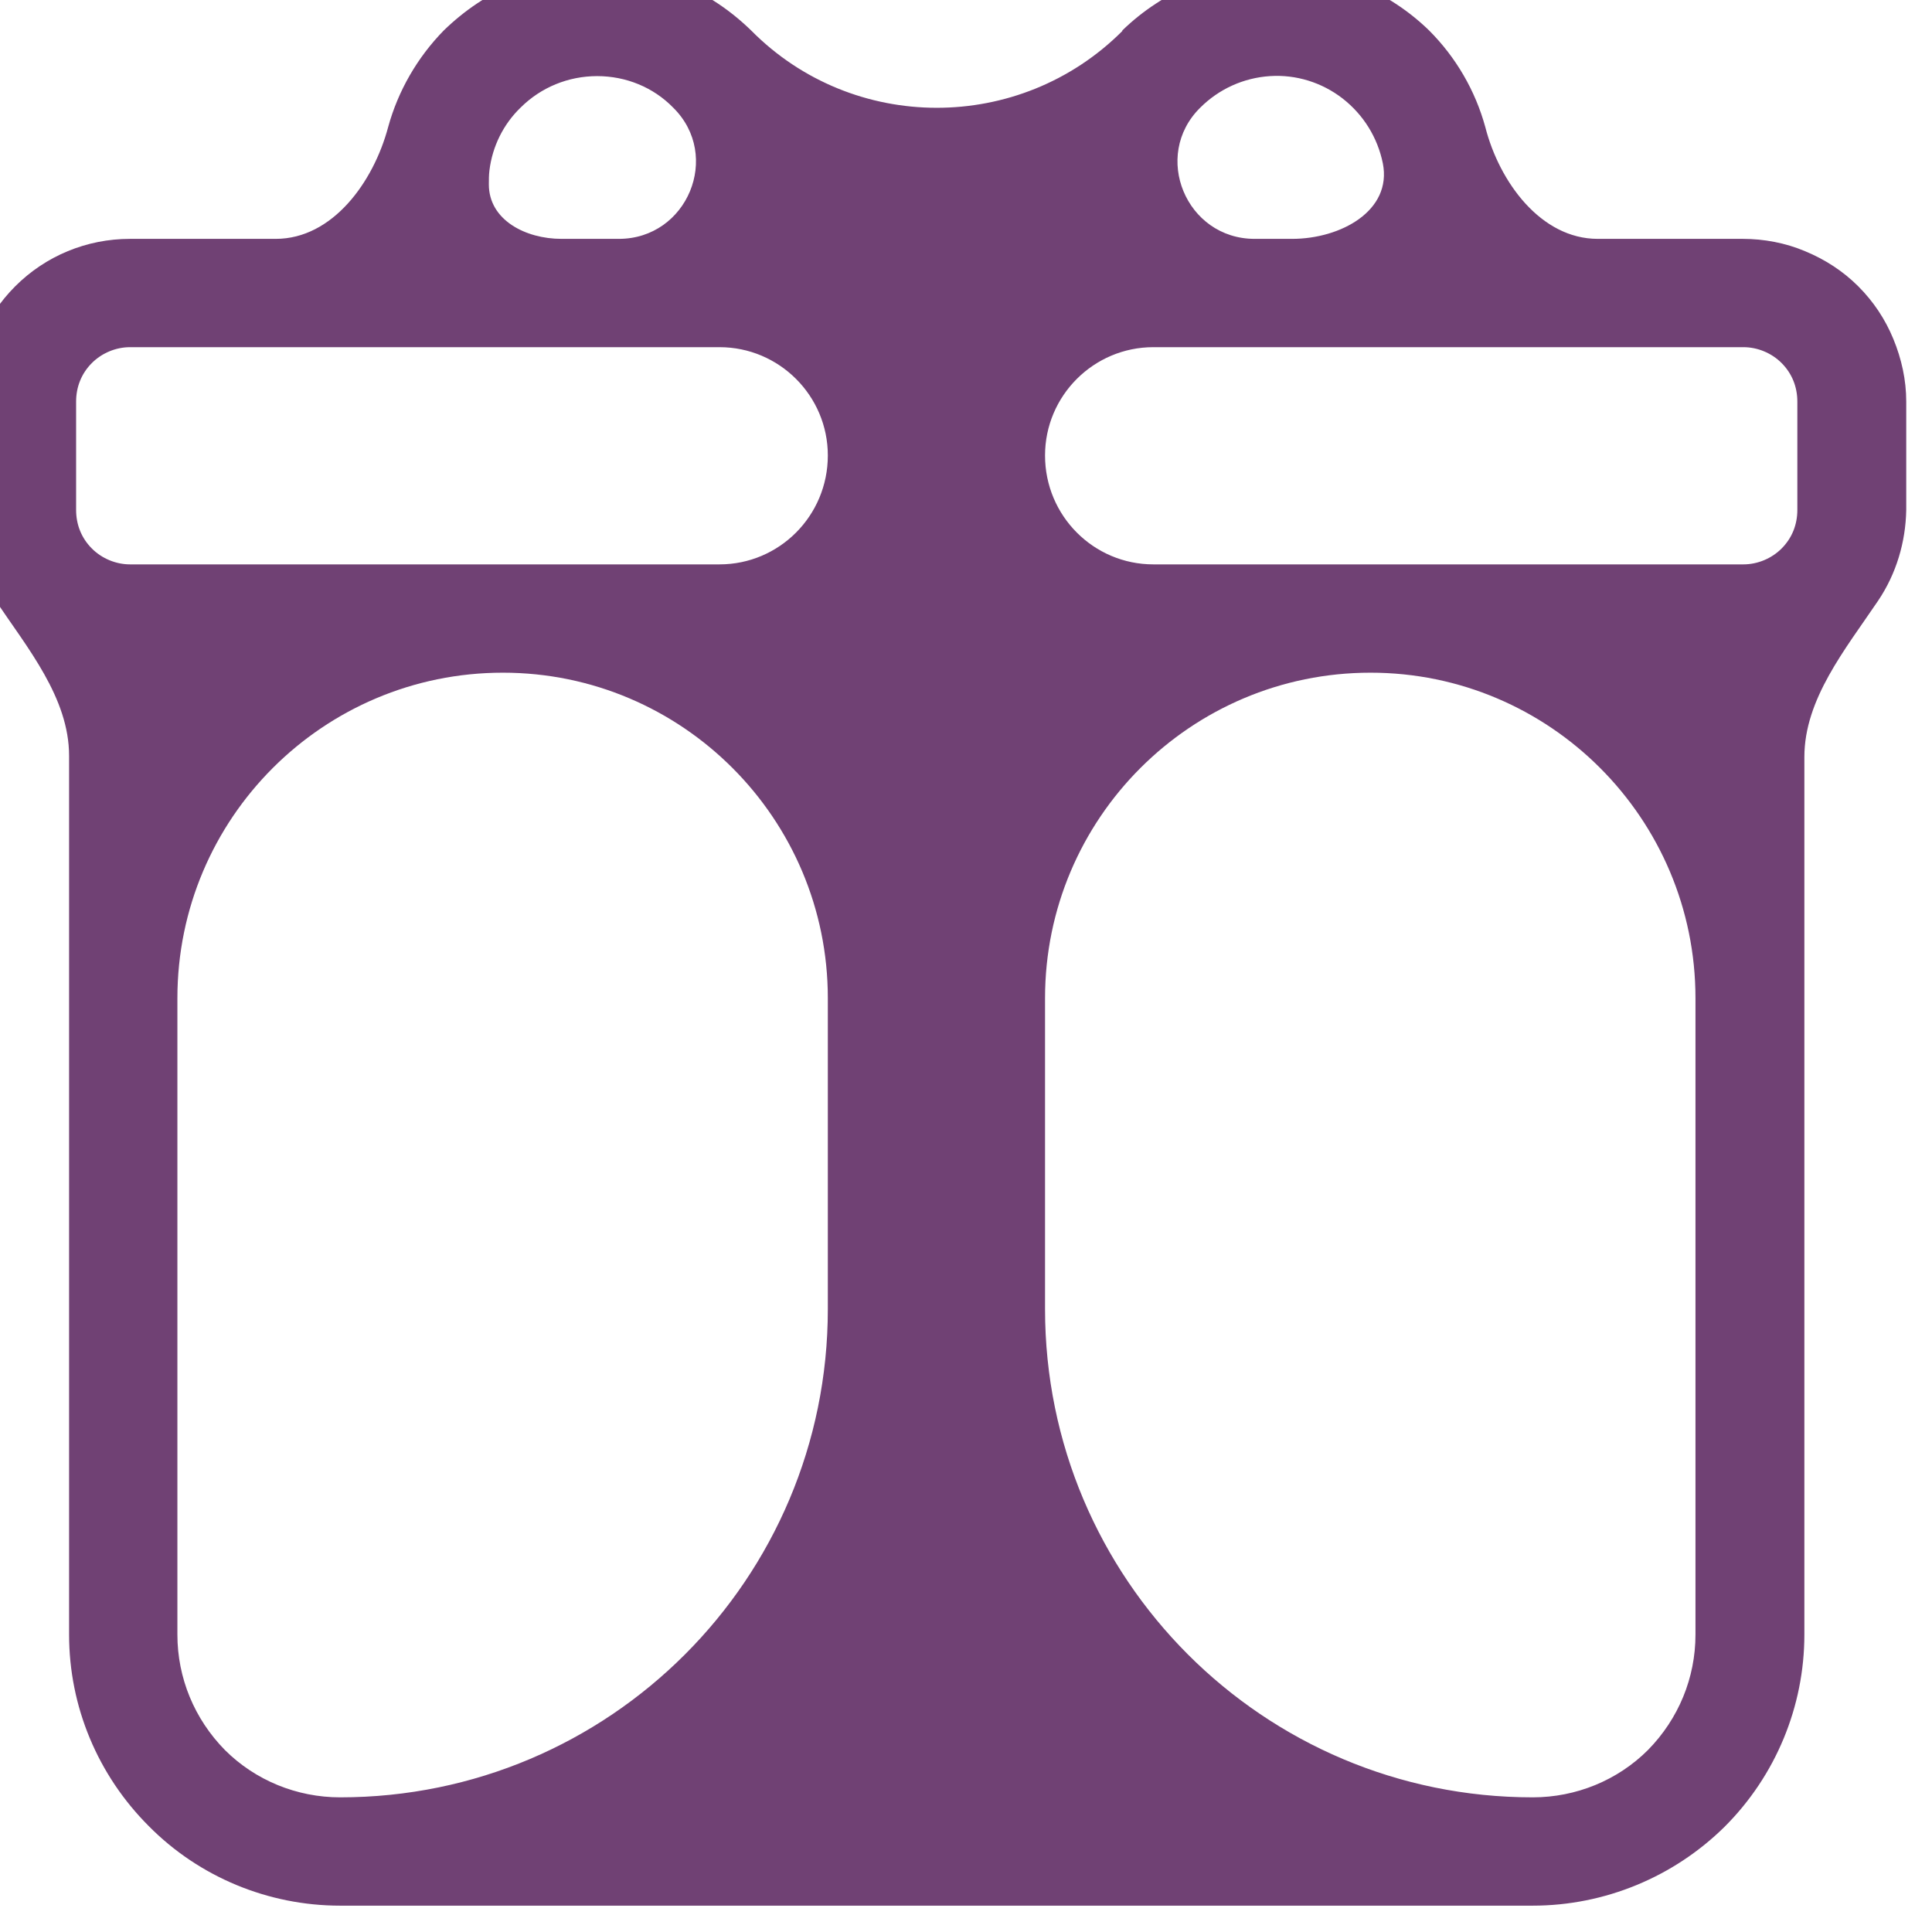 <svg width="33" height="33" viewBox="0 0 33 33" fill="none" xmlns="http://www.w3.org/2000/svg" xmlns:xlink="http://www.w3.org/1999/xlink">
	<desc>
			Created with Pixso.
	</desc>
	<defs/>
	<path id="Vector" d="M29.77 4.08L27.29 4.08C26.32 4.08 25.61 3.11 25.37 2.17C25.2 1.55 24.87 0.98 24.41 0.52C23.71 -0.16 22.77 -0.55 21.79 -0.55C20.81 -0.55 19.87 -0.16 19.17 0.52L19.17 0.53C17.42 2.28 14.57 2.28 12.83 0.52C12.48 0.18 12.07 -0.1 11.62 -0.28C11.17 -0.47 10.69 -0.56 10.21 -0.56C9.72 -0.56 9.24 -0.47 8.79 -0.28C8.34 -0.1 7.93 0.18 7.58 0.52C7.13 0.98 6.8 1.55 6.63 2.17C6.38 3.11 5.68 4.08 4.71 4.08L2.22 4.08C1.48 4.08 0.78 4.37 0.26 4.89C-0.26 5.41 -0.56 6.12 -0.56 6.86L-0.56 8.71C-0.56 9.26 -0.39 9.8 -0.08 10.25C0.47 11.07 1.18 11.92 1.18 12.91L1.18 27.92C1.18 29.15 1.67 30.32 2.54 31.19C3.4 32.06 4.58 32.55 5.81 32.55L26.18 32.55C27.41 32.55 28.59 32.06 29.46 31.2C30.33 30.33 30.82 29.15 30.82 27.92L30.82 12.93C30.82 11.94 31.52 11.09 32.08 10.26C32.39 9.8 32.55 9.26 32.56 8.71L32.56 6.86C32.56 6.49 32.48 6.13 32.34 5.79C32.2 5.45 32 5.15 31.74 4.89C31.48 4.63 31.17 4.43 30.83 4.29C30.5 4.15 30.13 4.08 29.77 4.08ZM8.89 1.84C9.24 1.49 9.71 1.3 10.2 1.3C10.69 1.3 11.16 1.49 11.5 1.84C12.33 2.66 11.74 4.08 10.57 4.08L9.59 4.08C8.98 4.08 8.35 3.76 8.35 3.15C8.35 3.07 8.35 2.99 8.36 2.91C8.41 2.5 8.6 2.12 8.89 1.84ZM14.14 22.36C14.14 26.97 10.41 30.7 5.81 30.7C5.07 30.7 4.36 30.41 3.84 29.89C3.32 29.36 3.03 28.66 3.03 27.92L3.03 17.05C3.03 13.98 5.52 11.49 8.59 11.49C11.65 11.49 14.14 13.98 14.14 17.05L14.14 22.36ZM12.29 9.64L2.22 9.64C1.98 9.64 1.74 9.54 1.57 9.37C1.39 9.19 1.3 8.96 1.3 8.71L1.3 6.86C1.3 6.61 1.39 6.38 1.57 6.2C1.74 6.03 1.98 5.93 2.22 5.93L12.29 5.93C13.31 5.93 14.14 6.76 14.14 7.78C14.14 8.81 13.31 9.64 12.29 9.64ZM20.5 1.84C20.82 1.52 21.24 1.33 21.69 1.3C22.14 1.27 22.58 1.41 22.93 1.68C23.29 1.96 23.53 2.35 23.62 2.79C23.78 3.6 22.9 4.08 22.07 4.08L21.43 4.08C20.26 4.08 19.67 2.66 20.5 1.84ZM28.96 27.92C28.96 28.66 28.67 29.36 28.15 29.89C27.63 30.41 26.92 30.7 26.18 30.7C21.58 30.7 17.85 26.97 17.85 22.36L17.85 17.05C17.85 13.98 20.34 11.49 23.41 11.49C26.47 11.49 28.96 13.98 28.96 17.05L28.96 27.92ZM30.7 8.71C30.7 8.96 30.61 9.19 30.43 9.37C30.26 9.54 30.02 9.64 29.78 9.64L19.7 9.64C18.68 9.64 17.85 8.81 17.85 7.78C17.85 6.76 18.68 5.93 19.7 5.93L29.78 5.93C30.02 5.93 30.26 6.03 30.43 6.2C30.61 6.38 30.7 6.61 30.7 6.86L30.7 8.71Z" fill="#704174" fill-opacity="1" fill-rule="evenodd"/>
</svg>
